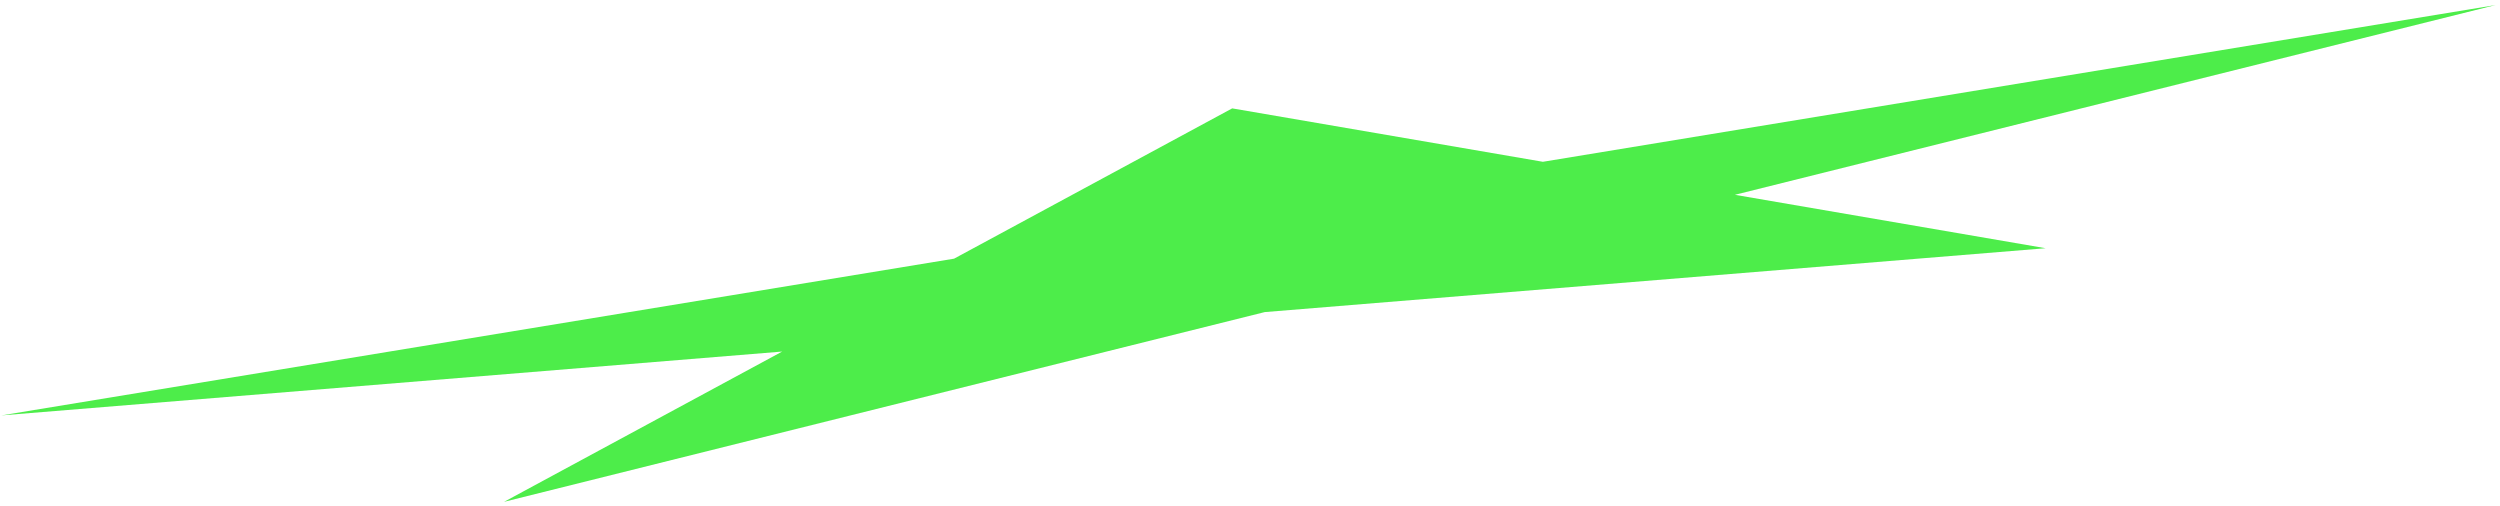 <svg width="489" height="99" viewBox="0 0 489 99" fill="none" xmlns="http://www.w3.org/2000/svg">
<path d="M241.018 21.198L301.789 31.646L488.141 0.988L339.347 38.104L400.119 48.552L247.388 61.043L98.594 98.159L152.995 68.763L0.264 81.253L186.617 50.595L241.018 21.198Z" fill="#4DED4A"/>
</svg>
